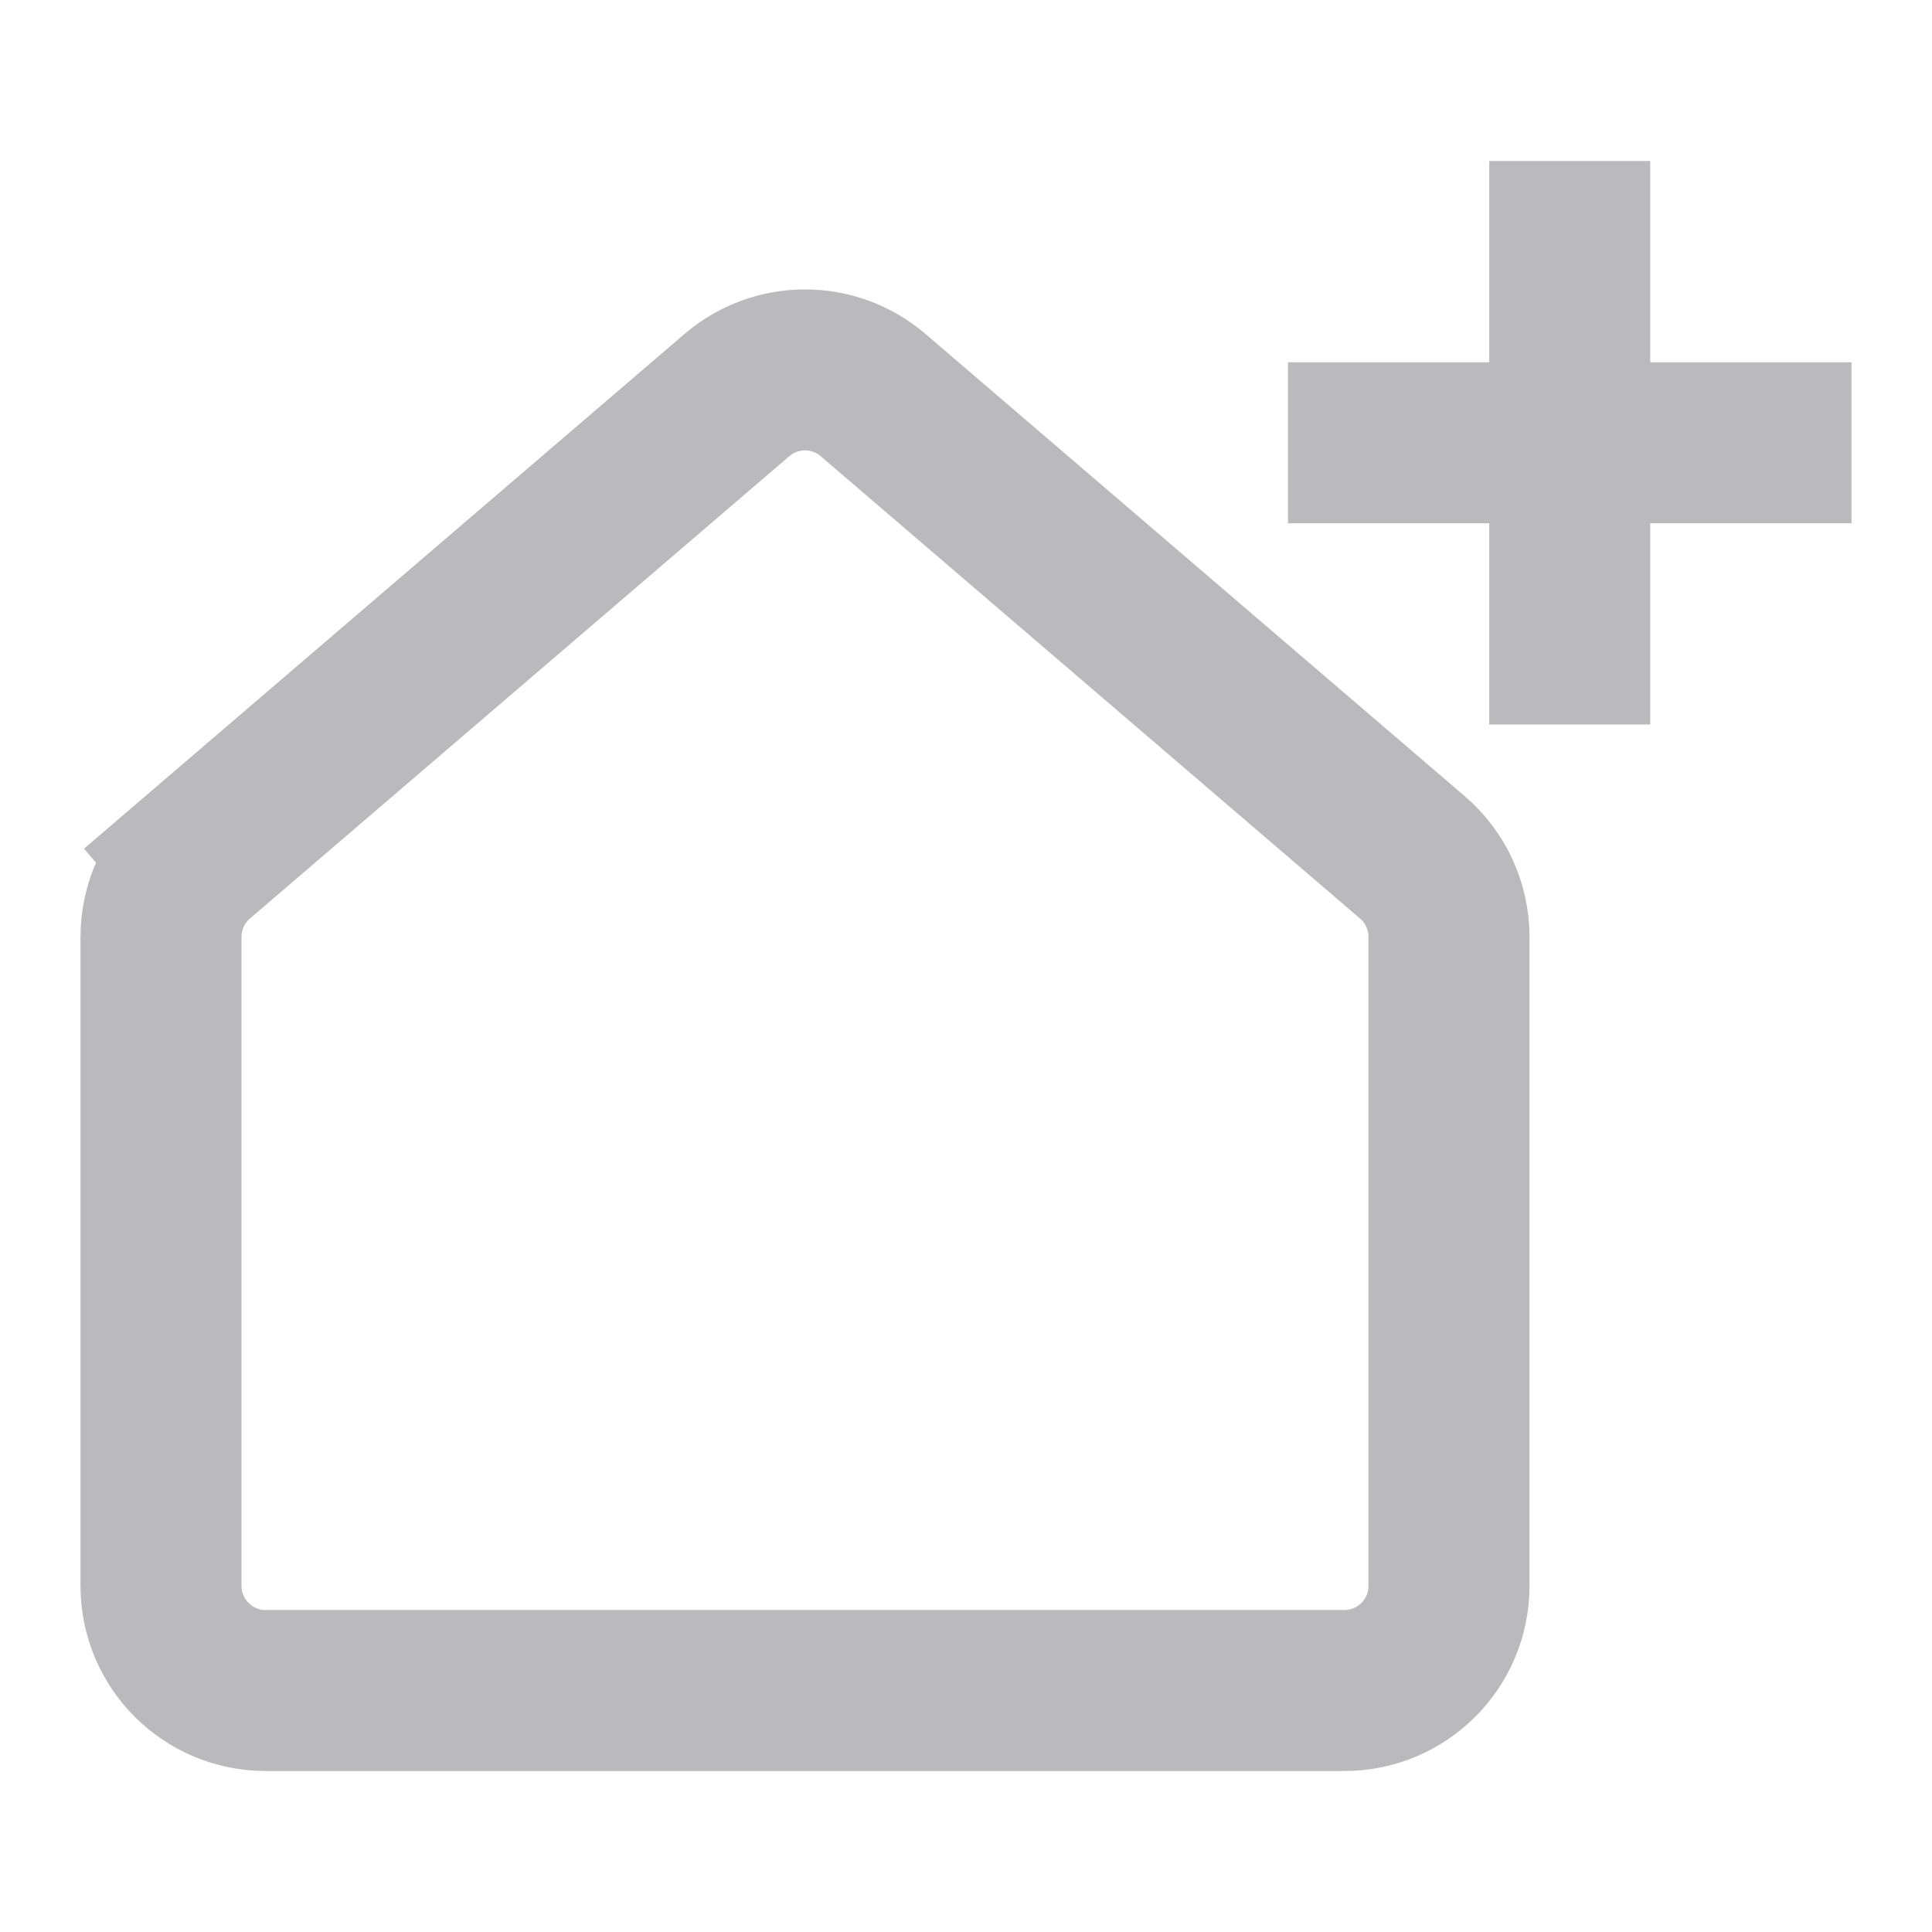 <svg width="24" height="24" viewBox="0 0 24 24" fill="none" xmlns="http://www.w3.org/2000/svg">
<path d="M17.546 10.651L17.546 10.651L10.846 4.908C10.359 4.491 9.641 4.491 9.154 4.908L2.454 10.651L3.105 11.41L2.454 10.651C2.166 10.898 2 11.258 2 11.638V19.7C2 20.418 2.582 21 3.3 21H16.7C17.418 21 18 20.418 18 19.7V11.638C18 11.258 17.834 10.898 17.546 10.651Z" stroke="#BABABC" stroke-width="2"/>
<path d="M19.5 2L19.5 9" stroke="#BABABC" stroke-width="2"/>
<path d="M23 5.5L16 5.5" stroke="#BABABC" stroke-width="2"/>
</svg>
